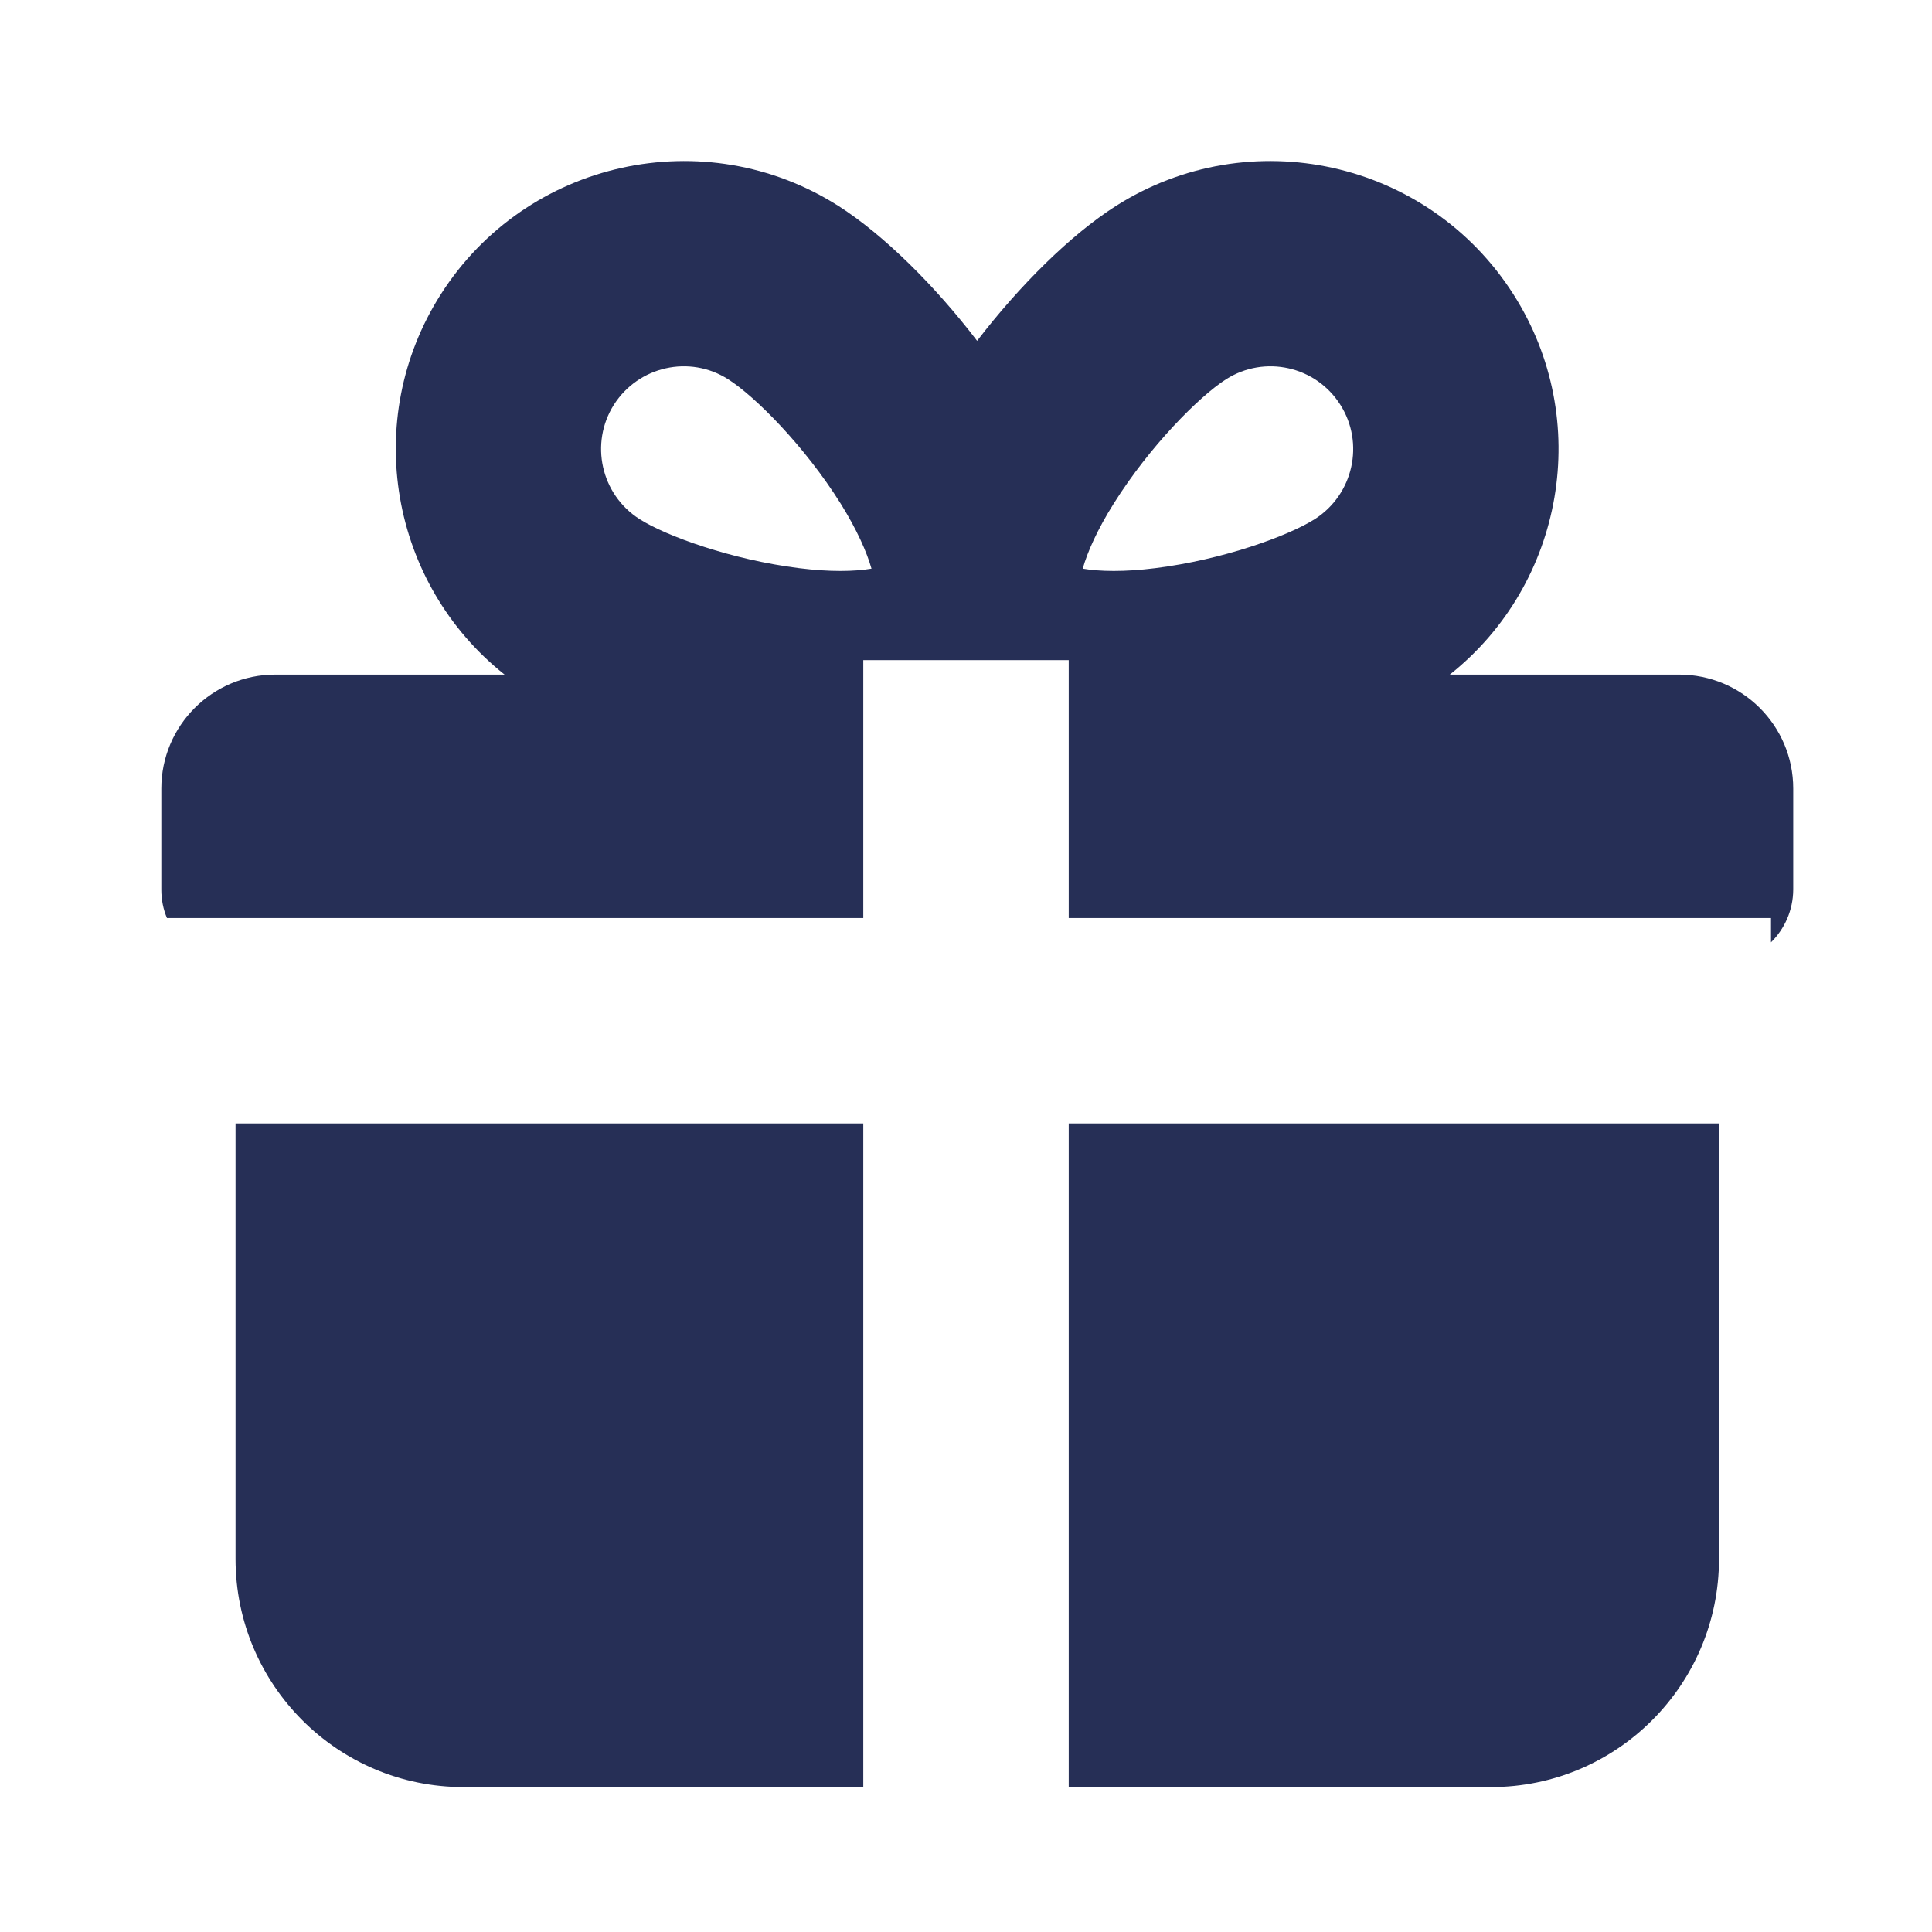 <svg width="12" height="12" viewBox="0 0 12 12" fill="none" xmlns="http://www.w3.org/2000/svg">
<path d="M5.362 6.978V11.1H2.879C2.097 11.1 1.463 10.465 1.463 9.683V6.978H5.362ZM10.677 9.683C10.677 10.465 10.042 11.1 9.26 11.1H6.638V6.978H10.677V9.683ZM6.93 1.28C7.763 0.75 8.869 0.995 9.4 1.828C9.897 2.608 9.714 3.627 9.005 4.19H10.429C10.82 4.19 11.138 4.506 11.138 4.898V5.526C11.137 5.654 11.085 5.769 11 5.853V5.702H6.638V4.1H5.362V5.702H1.037C1.014 5.648 1.002 5.588 1.002 5.526V4.898C1.002 4.507 1.319 4.19 1.71 4.19H3.134C2.425 3.627 2.242 2.608 2.738 1.828C3.269 0.995 4.376 0.75 5.209 1.28C5.49 1.46 5.806 1.773 6.069 2.117C6.333 1.773 6.648 1.46 6.93 1.28ZM4.523 2.356C4.284 2.203 3.966 2.274 3.813 2.514C3.662 2.753 3.732 3.071 3.972 3.224C4.138 3.33 4.546 3.477 4.964 3.529C5.154 3.553 5.307 3.55 5.413 3.532C5.384 3.429 5.322 3.289 5.221 3.127C4.997 2.77 4.69 2.462 4.523 2.356ZM8.325 2.514C8.173 2.274 7.855 2.203 7.615 2.356C7.449 2.462 7.142 2.77 6.918 3.127C6.816 3.289 6.754 3.429 6.725 3.532C6.83 3.55 6.984 3.553 7.175 3.529C7.593 3.477 8 3.33 8.167 3.224C8.406 3.071 8.477 2.753 8.325 2.514Z" fill="#262F56"/>
</svg>

